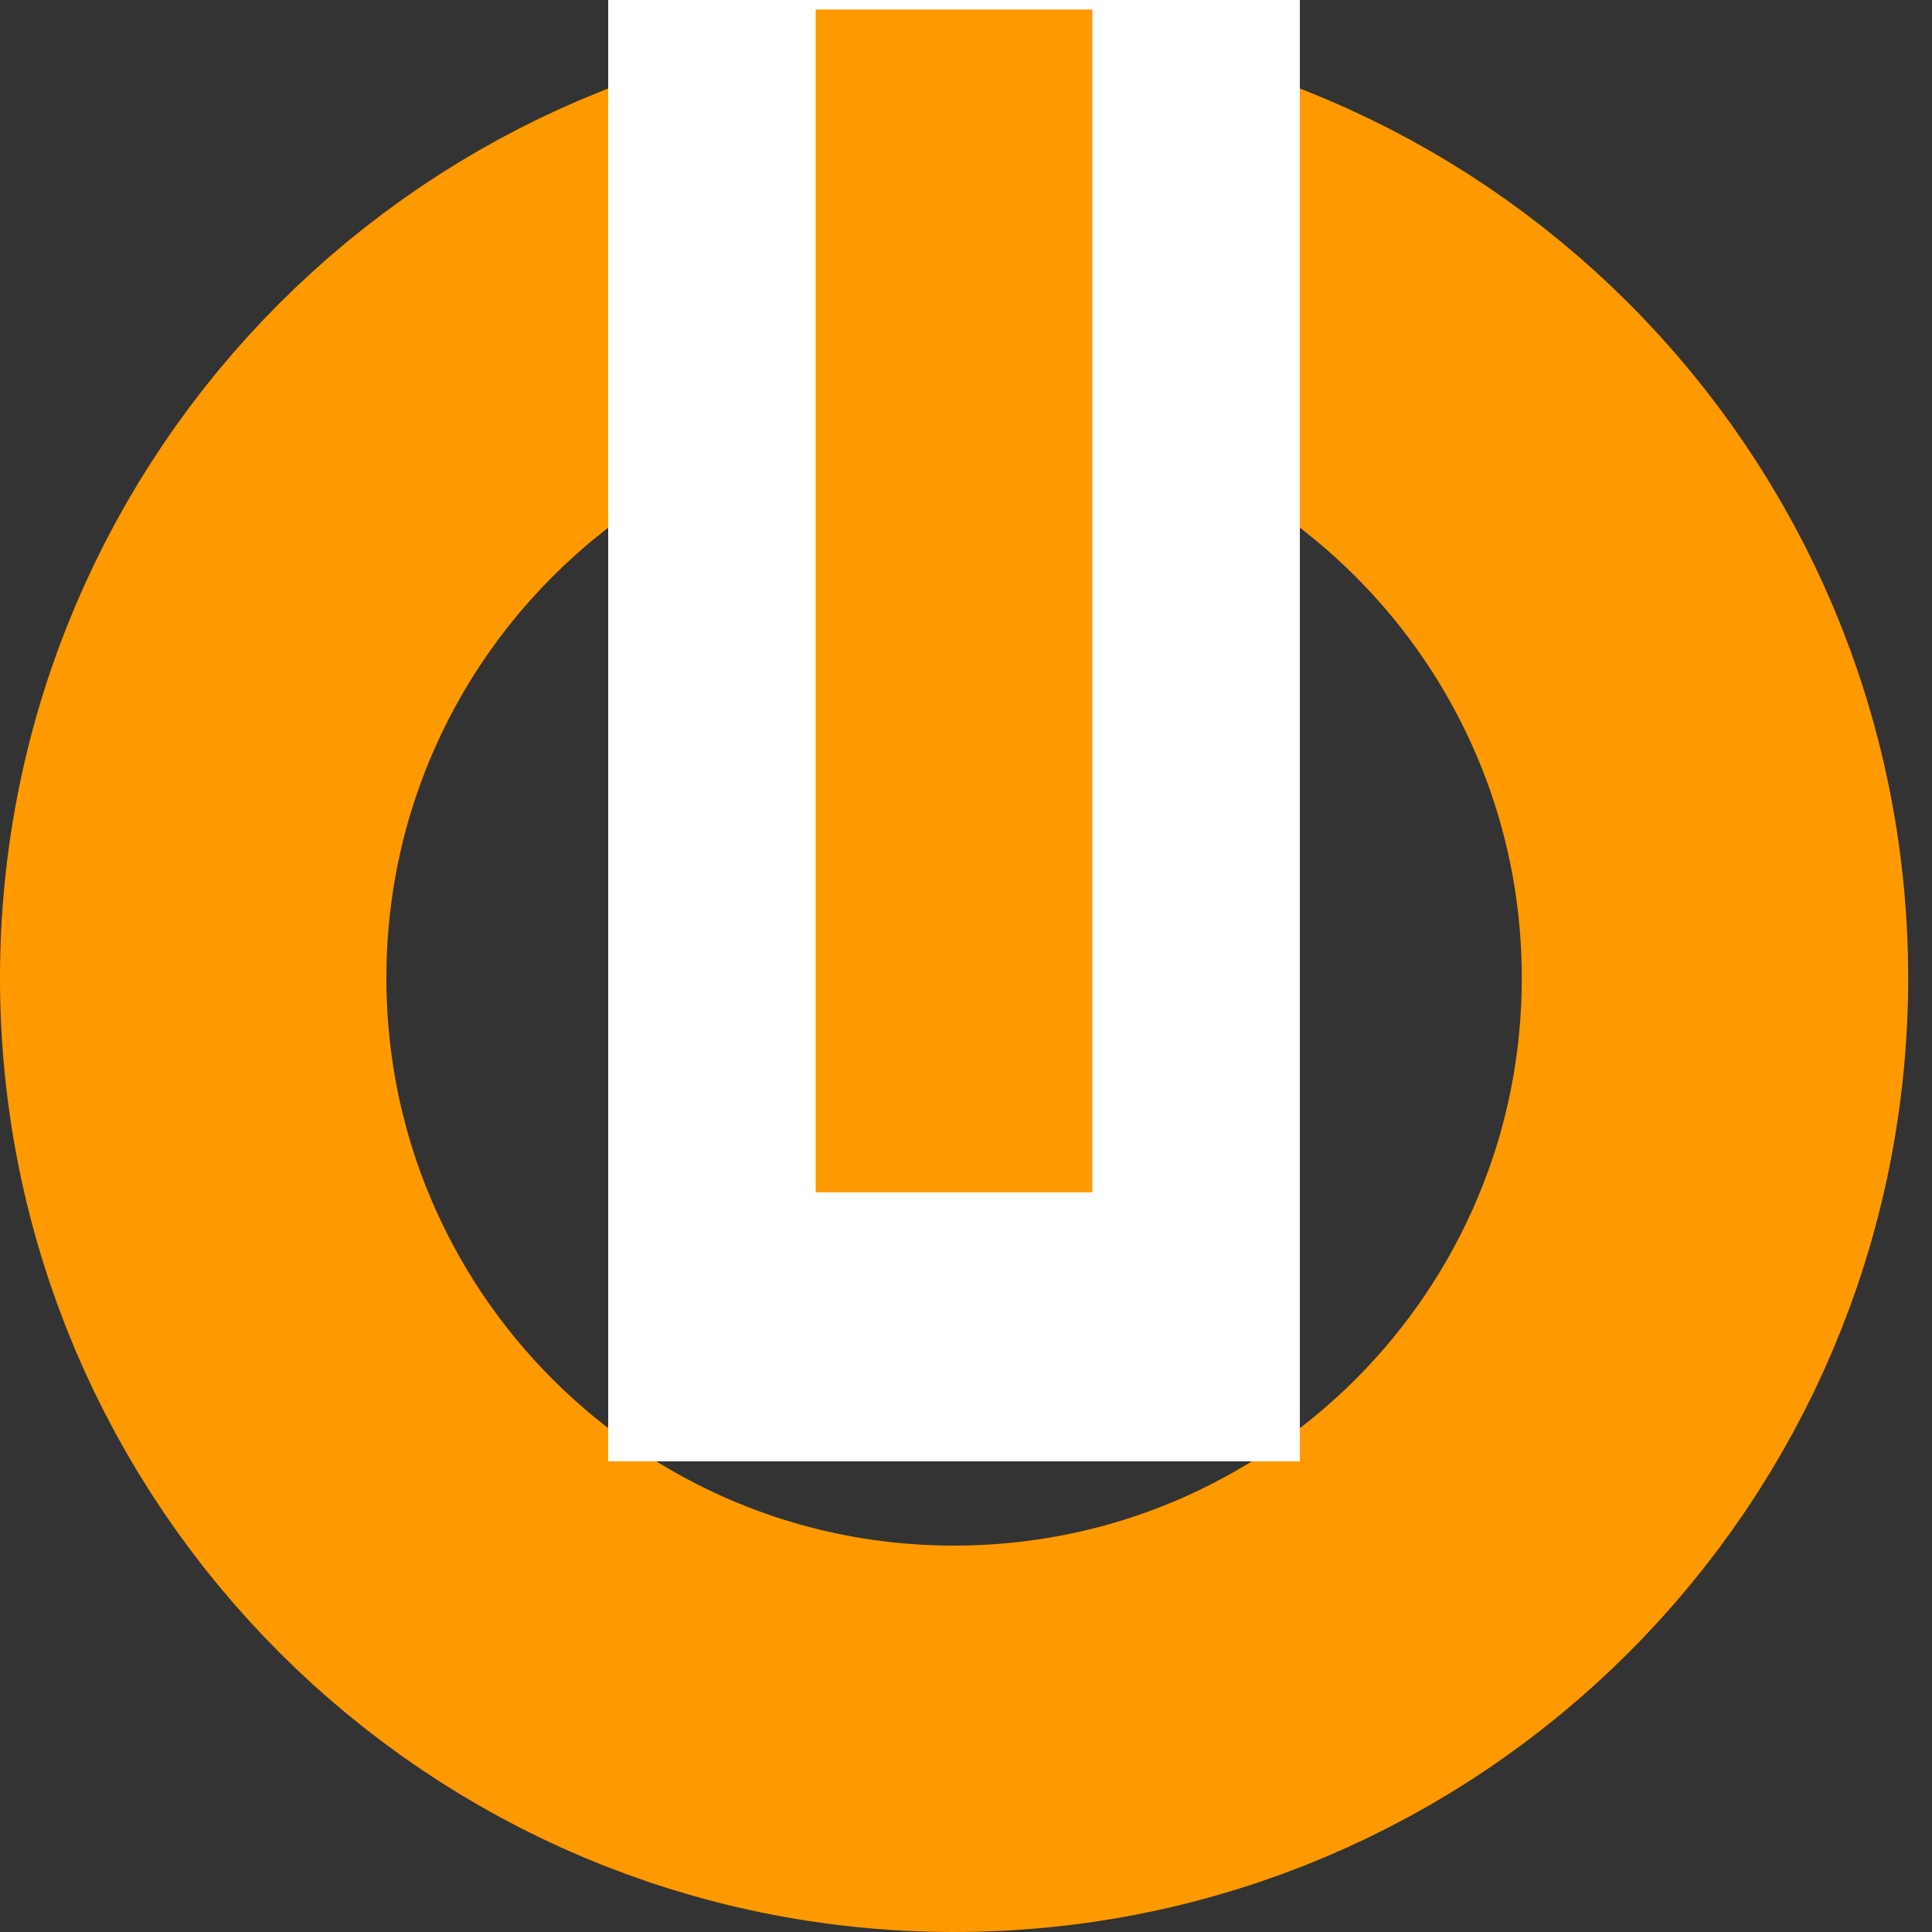 <?xml version="1.0" encoding="UTF-8" standalone="no"?>
<svg width="15px" height="15px" viewBox="0 0 15 15" version="1.1" xmlns="http://www.w3.org/2000/svg" xmlns:xlink="http://www.w3.org/1999/xlink" xmlns:sketch="http://www.bohemiancoding.com/sketch/ns">
    <rect x="0" y="0" width="15" height="15" fill="#333333" stroke="none"/>
    <title>logout</title>
    <description>Created with Sketch (http://www.bohemiancoding.com/sketch)</description>
    <defs></defs>
    <g id="Showcase" stroke="none" stroke-width="1" fill="none" fill-rule="evenodd" sketch:type="MSPage">
        <g id="main" sketch:type="MSArtboardGroup" transform="translate(-933, -22)">
            <g id="middle" sketch:type="MSLayerGroup" transform="translate(240, 10)">
                <g id="head" sketch:type="MSShapeGroup">
                    <g id="Oval-4-+-Rectangle-38-+-Rectangle-38" transform="translate(694.5, 11)">
                        <path d="M5.907,14.5 C9.17,14.5 11.815,11.855 11.815,8.593 C11.815,5.33 9.17,2.685 5.907,2.685 C2.645,2.685 0,5.33 0,8.593 C0,11.855 2.645,14.5 5.907,14.5 Z" id="Oval-4" stroke="#FF9900" stroke-width="3"></path>
                        <rect id="Rectangle-38" fill="#FFFFFF" x="3.222" y="0" width="5.37" height="12.346"></rect>
                        <rect id="Rectangle-38" fill="#FF9900" x="4.833" y="1.074" width="2.148" height="9.183"></rect>
                    </g>
                </g>
            </g>
        </g>
        <g sketch:type="MSArtboardGroup" transform="translate(-1458, -173)"></g>
    </g>
</svg>